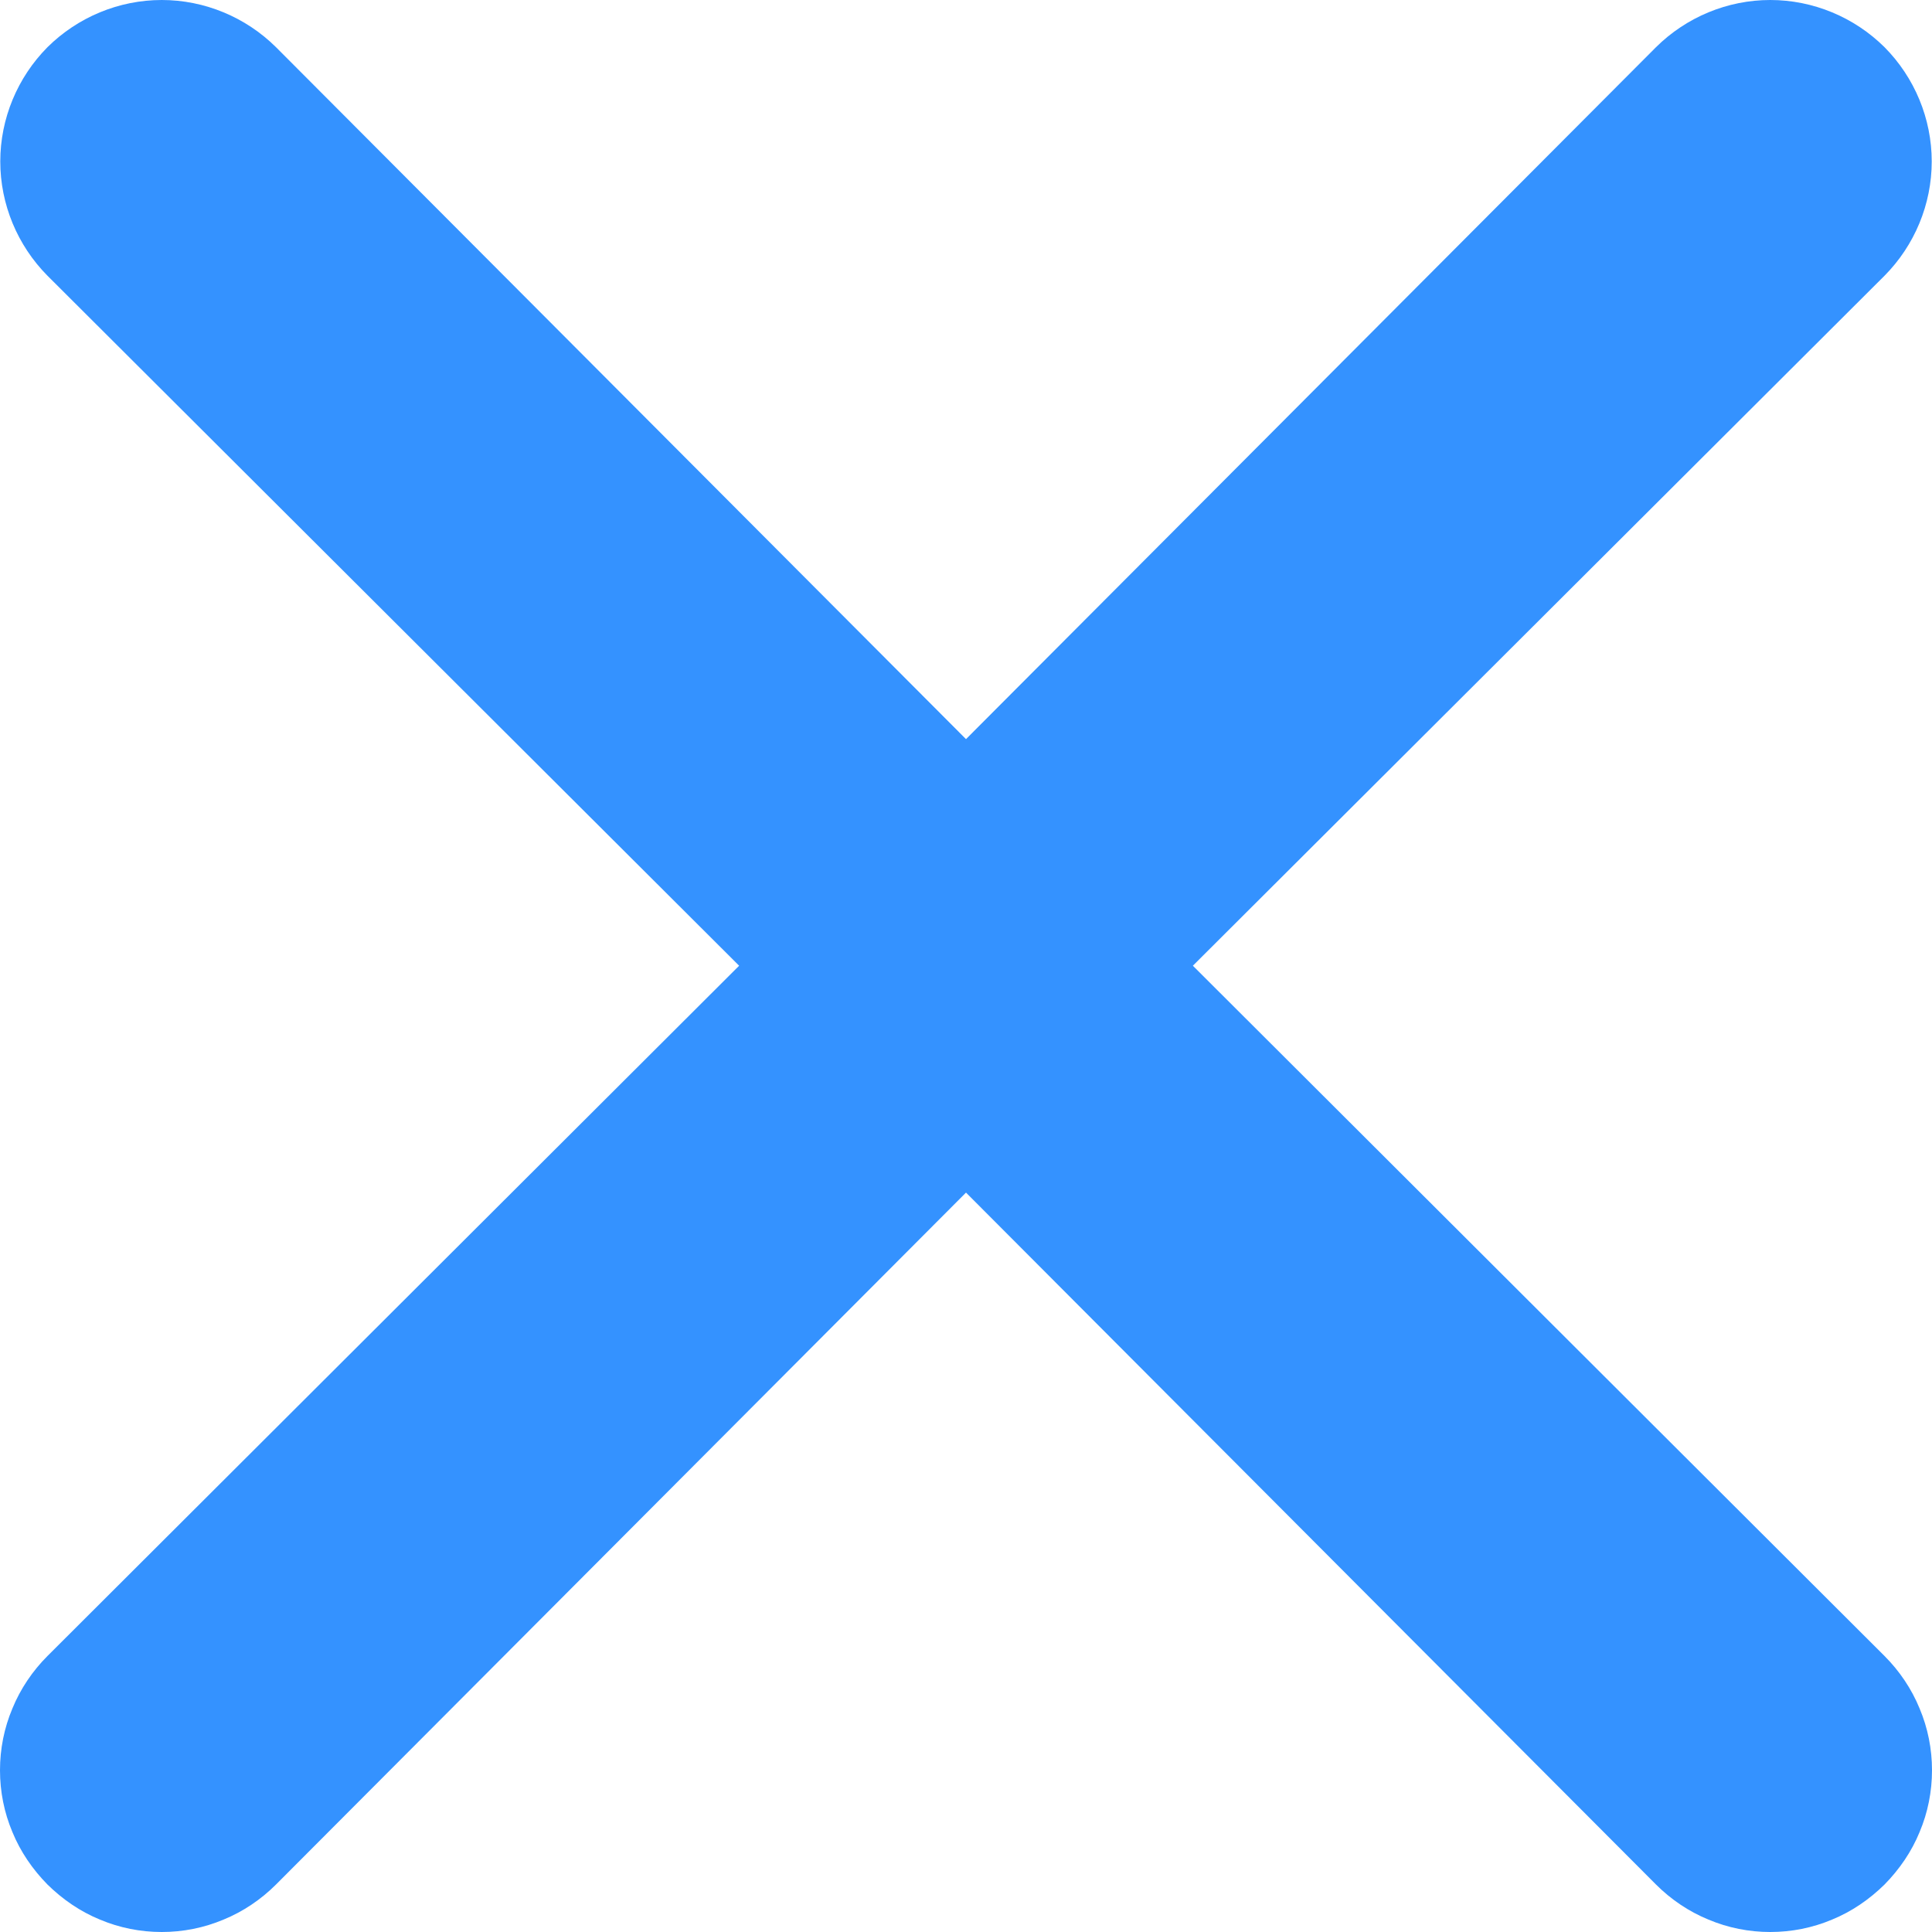 <svg width="7" height="7" viewBox="0 0 7 7" fill="none" xmlns="http://www.w3.org/2000/svg">
<path d="M4.322 3.499L6.828 0.999C6.937 0.889 6.999 0.74 6.999 0.585C6.999 0.43 6.937 0.281 6.828 0.171C6.718 0.062 6.569 0 6.414 0C6.259 0 6.11 0.062 6 0.171L3.5 2.678L1 0.171C0.89 0.062 0.741 -1.15644e-09 0.586 0C0.431 1.15644e-09 0.282 0.062 0.172 0.171C0.063 0.281 0.001 0.43 0.001 0.585C0.001 0.74 0.063 0.889 0.172 0.999L2.678 3.499L0.172 6C0.118 6.054 0.074 6.119 0.045 6.19C0.015 6.261 0 6.337 0 6.414C0 6.491 0.015 6.567 0.045 6.638C0.074 6.709 0.118 6.773 0.172 6.828C0.227 6.882 0.291 6.926 0.362 6.955C0.433 6.985 0.509 7 0.586 7C0.663 7 0.739 6.985 0.81 6.955C0.881 6.926 0.946 6.882 1 6.828L3.5 4.321L6 6.828C6.054 6.882 6.119 6.926 6.19 6.955C6.261 6.985 6.337 7 6.414 7C6.491 7 6.567 6.985 6.638 6.955C6.709 6.926 6.773 6.882 6.828 6.828C6.882 6.773 6.926 6.709 6.955 6.638C6.985 6.567 7 6.491 7 6.414C7 6.337 6.985 6.261 6.955 6.19C6.926 6.119 6.882 6.054 6.828 6L4.322 3.499Z" fill="#3492FF"/>
</svg>
